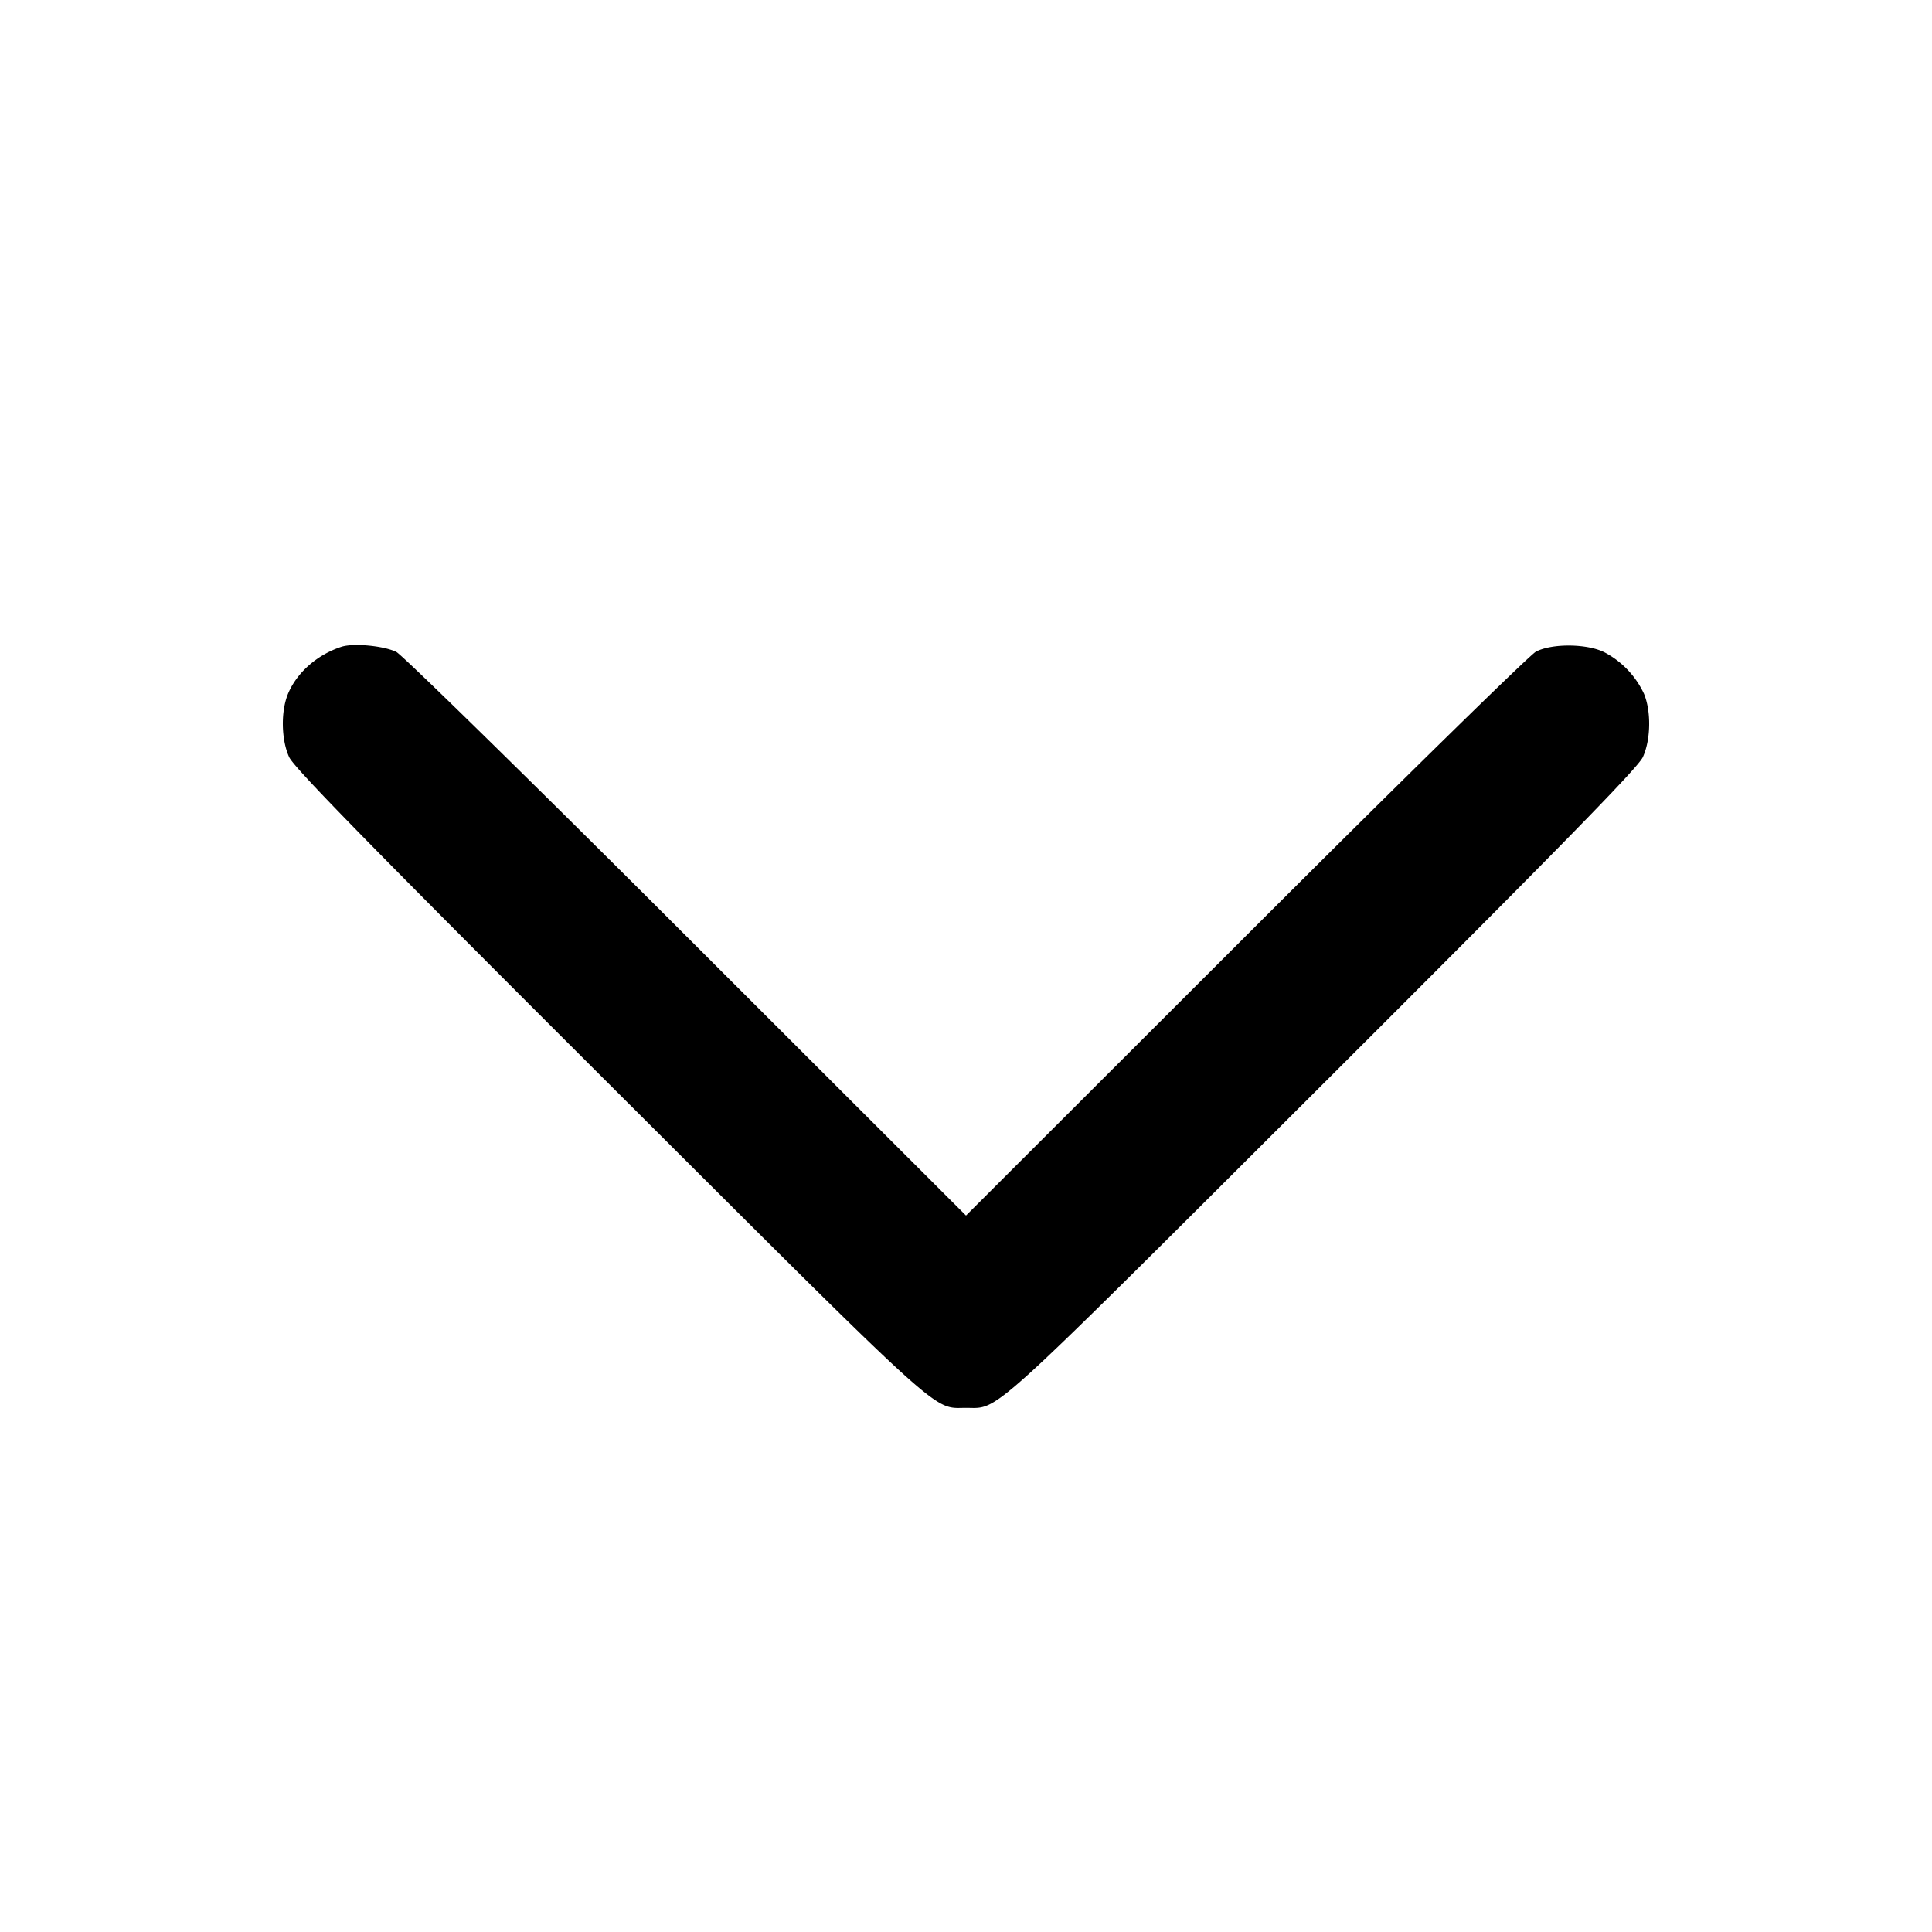 <svg width="24" height="24" fill="none" xmlns="http://www.w3.org/2000/svg"><path d="M4.24 8.035c-.301.099-.552.32-.662.583-.091.219-.085.571.014.787.06.132 1.035 1.128 3.994 4.081 4.203 4.194 3.993 4.003 4.414 4.003.421 0 .211.191 4.414-4.003 2.959-2.953 3.934-3.949 3.994-4.081.099-.216.105-.568.014-.787a1.112 1.112 0 0 0-.482-.51c-.211-.113-.656-.119-.86-.013-.077.04-1.702 1.632-3.61 3.539L12 15.1l-3.47-3.466C6.622 9.727 4.999 8.137 4.924 8.099c-.156-.077-.535-.113-.684-.064" fill-rule="evenodd" fill="#000"/></svg>